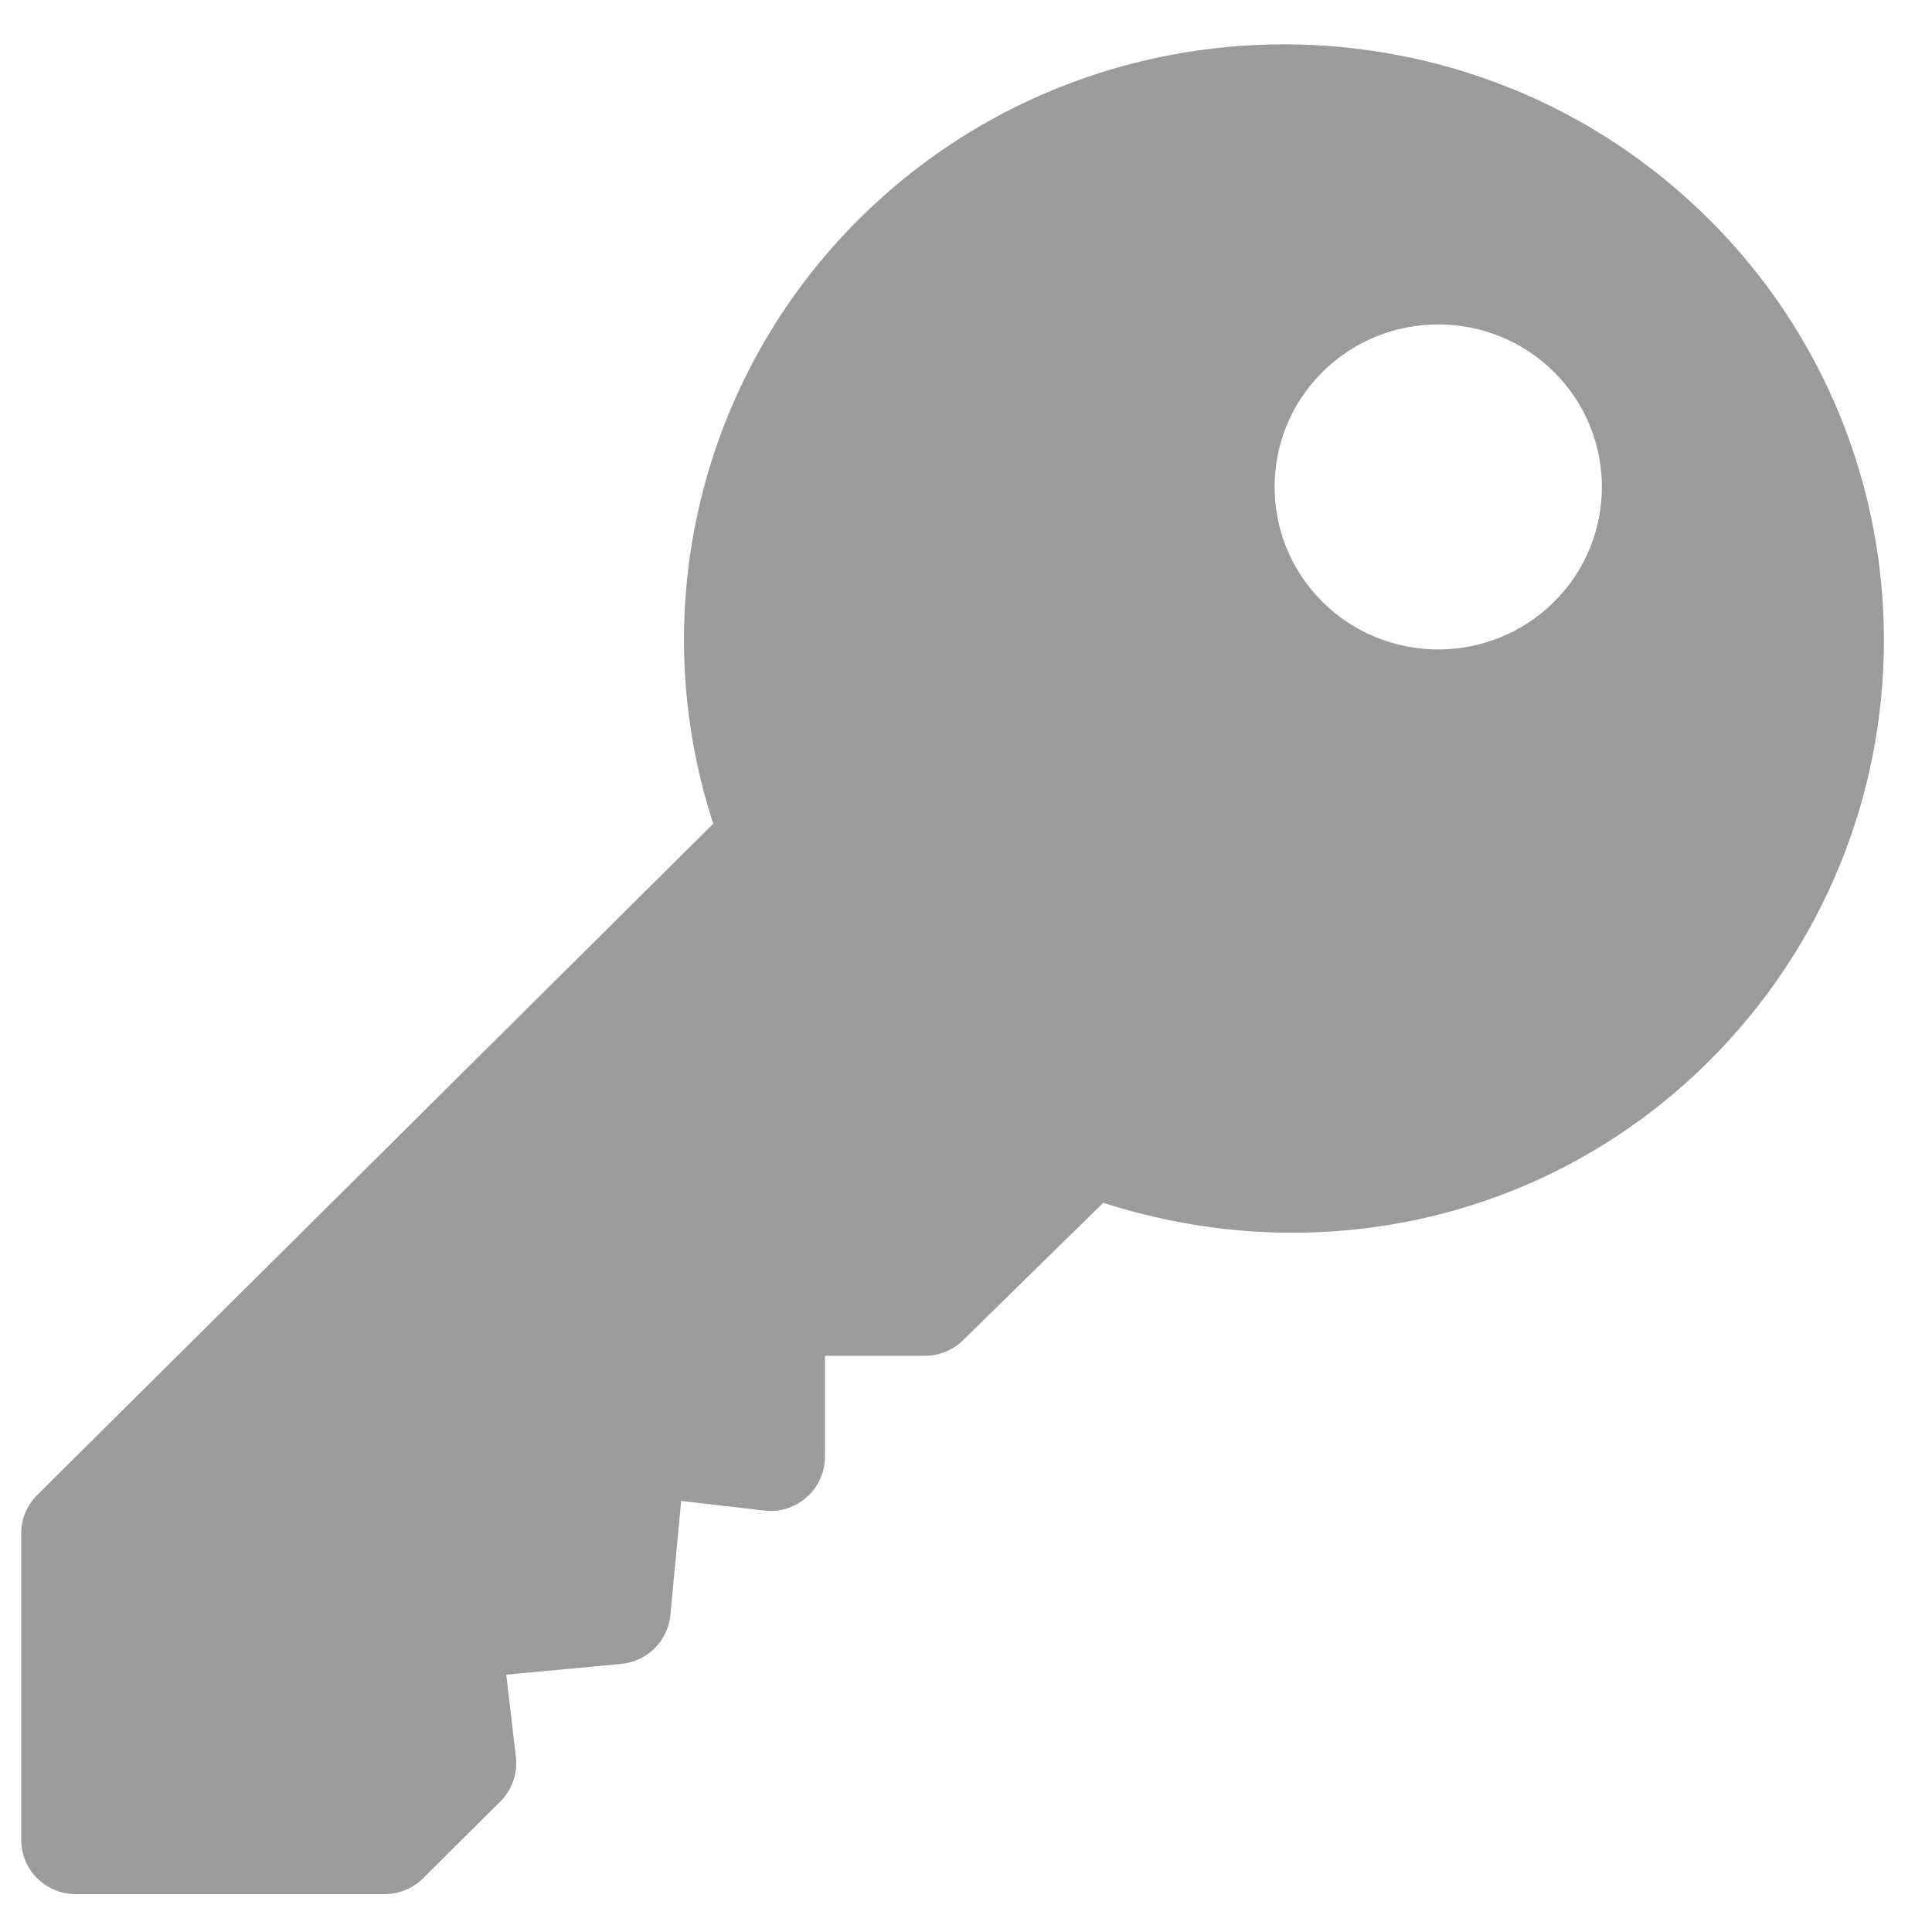 <?xml version="1.0" encoding="UTF-8" standalone="no"?>
<!DOCTYPE svg PUBLIC "-//W3C//DTD SVG 1.1//EN" "http://www.w3.org/Graphics/SVG/1.1/DTD/svg11.dtd">
<svg width="100%" height="100%" viewBox="0 0 13 13" version="1.1" xmlns="http://www.w3.org/2000/svg" xmlns:xlink="http://www.w3.org/1999/xlink" xml:space="preserve" xmlns:serif="http://www.serif.com/" style="fill-rule:evenodd;clip-rule:evenodd;stroke-linejoin:round;stroke-miterlimit:2;">
    <g transform="matrix(1,0,0,1,-315,-403)">
        <g transform="matrix(0.544,0,0,0.374,746.785,126.743)">
            <g transform="matrix(0.045,0,0,0.065,-793.46,739.453)">
                <g>
                    <path d="M463.748,48.251C399.412,-16.085 294.735,-16.084 230.399,48.252C186.454,92.197 171.19,156.958 190.218,215.713L4.396,401.536C1.583,404.349 0.001,408.157 0.001,412.142L0.001,497C0.001,505.291 6.71,512 15.001,512L99.859,512C103.843,512 107.652,510.418 110.464,507.605L131.675,486.379C134.912,483.142 136.494,478.601 135.967,474.045L133.33,451.252L164.912,448.278C172.09,447.604 177.759,441.935 178.433,434.757L181.407,403.175L204.2,405.826C208.433,406.397 212.696,404.976 215.904,402.135C219.097,399.279 220.928,395.206 220.928,390.929L220.928,363L248.35,363C252.334,363 256.143,361.418 258.955,358.605L297.422,320.647C356.162,339.69 419.803,325.576 463.748,281.601C528.084,217.266 528.084,112.587 463.748,48.251ZM421.313,154.321C403.764,171.87 375.229,171.87 357.68,154.321C340.131,136.772 340.131,108.237 357.68,90.688C375.229,73.139 403.764,73.139 421.313,90.688C438.862,108.237 438.861,136.772 421.313,154.321Z" style="fill:rgb(155,155,155);fill-rule:nonzero;"/>
                </g>
            </g>
        </g>
    </g>
</svg>

